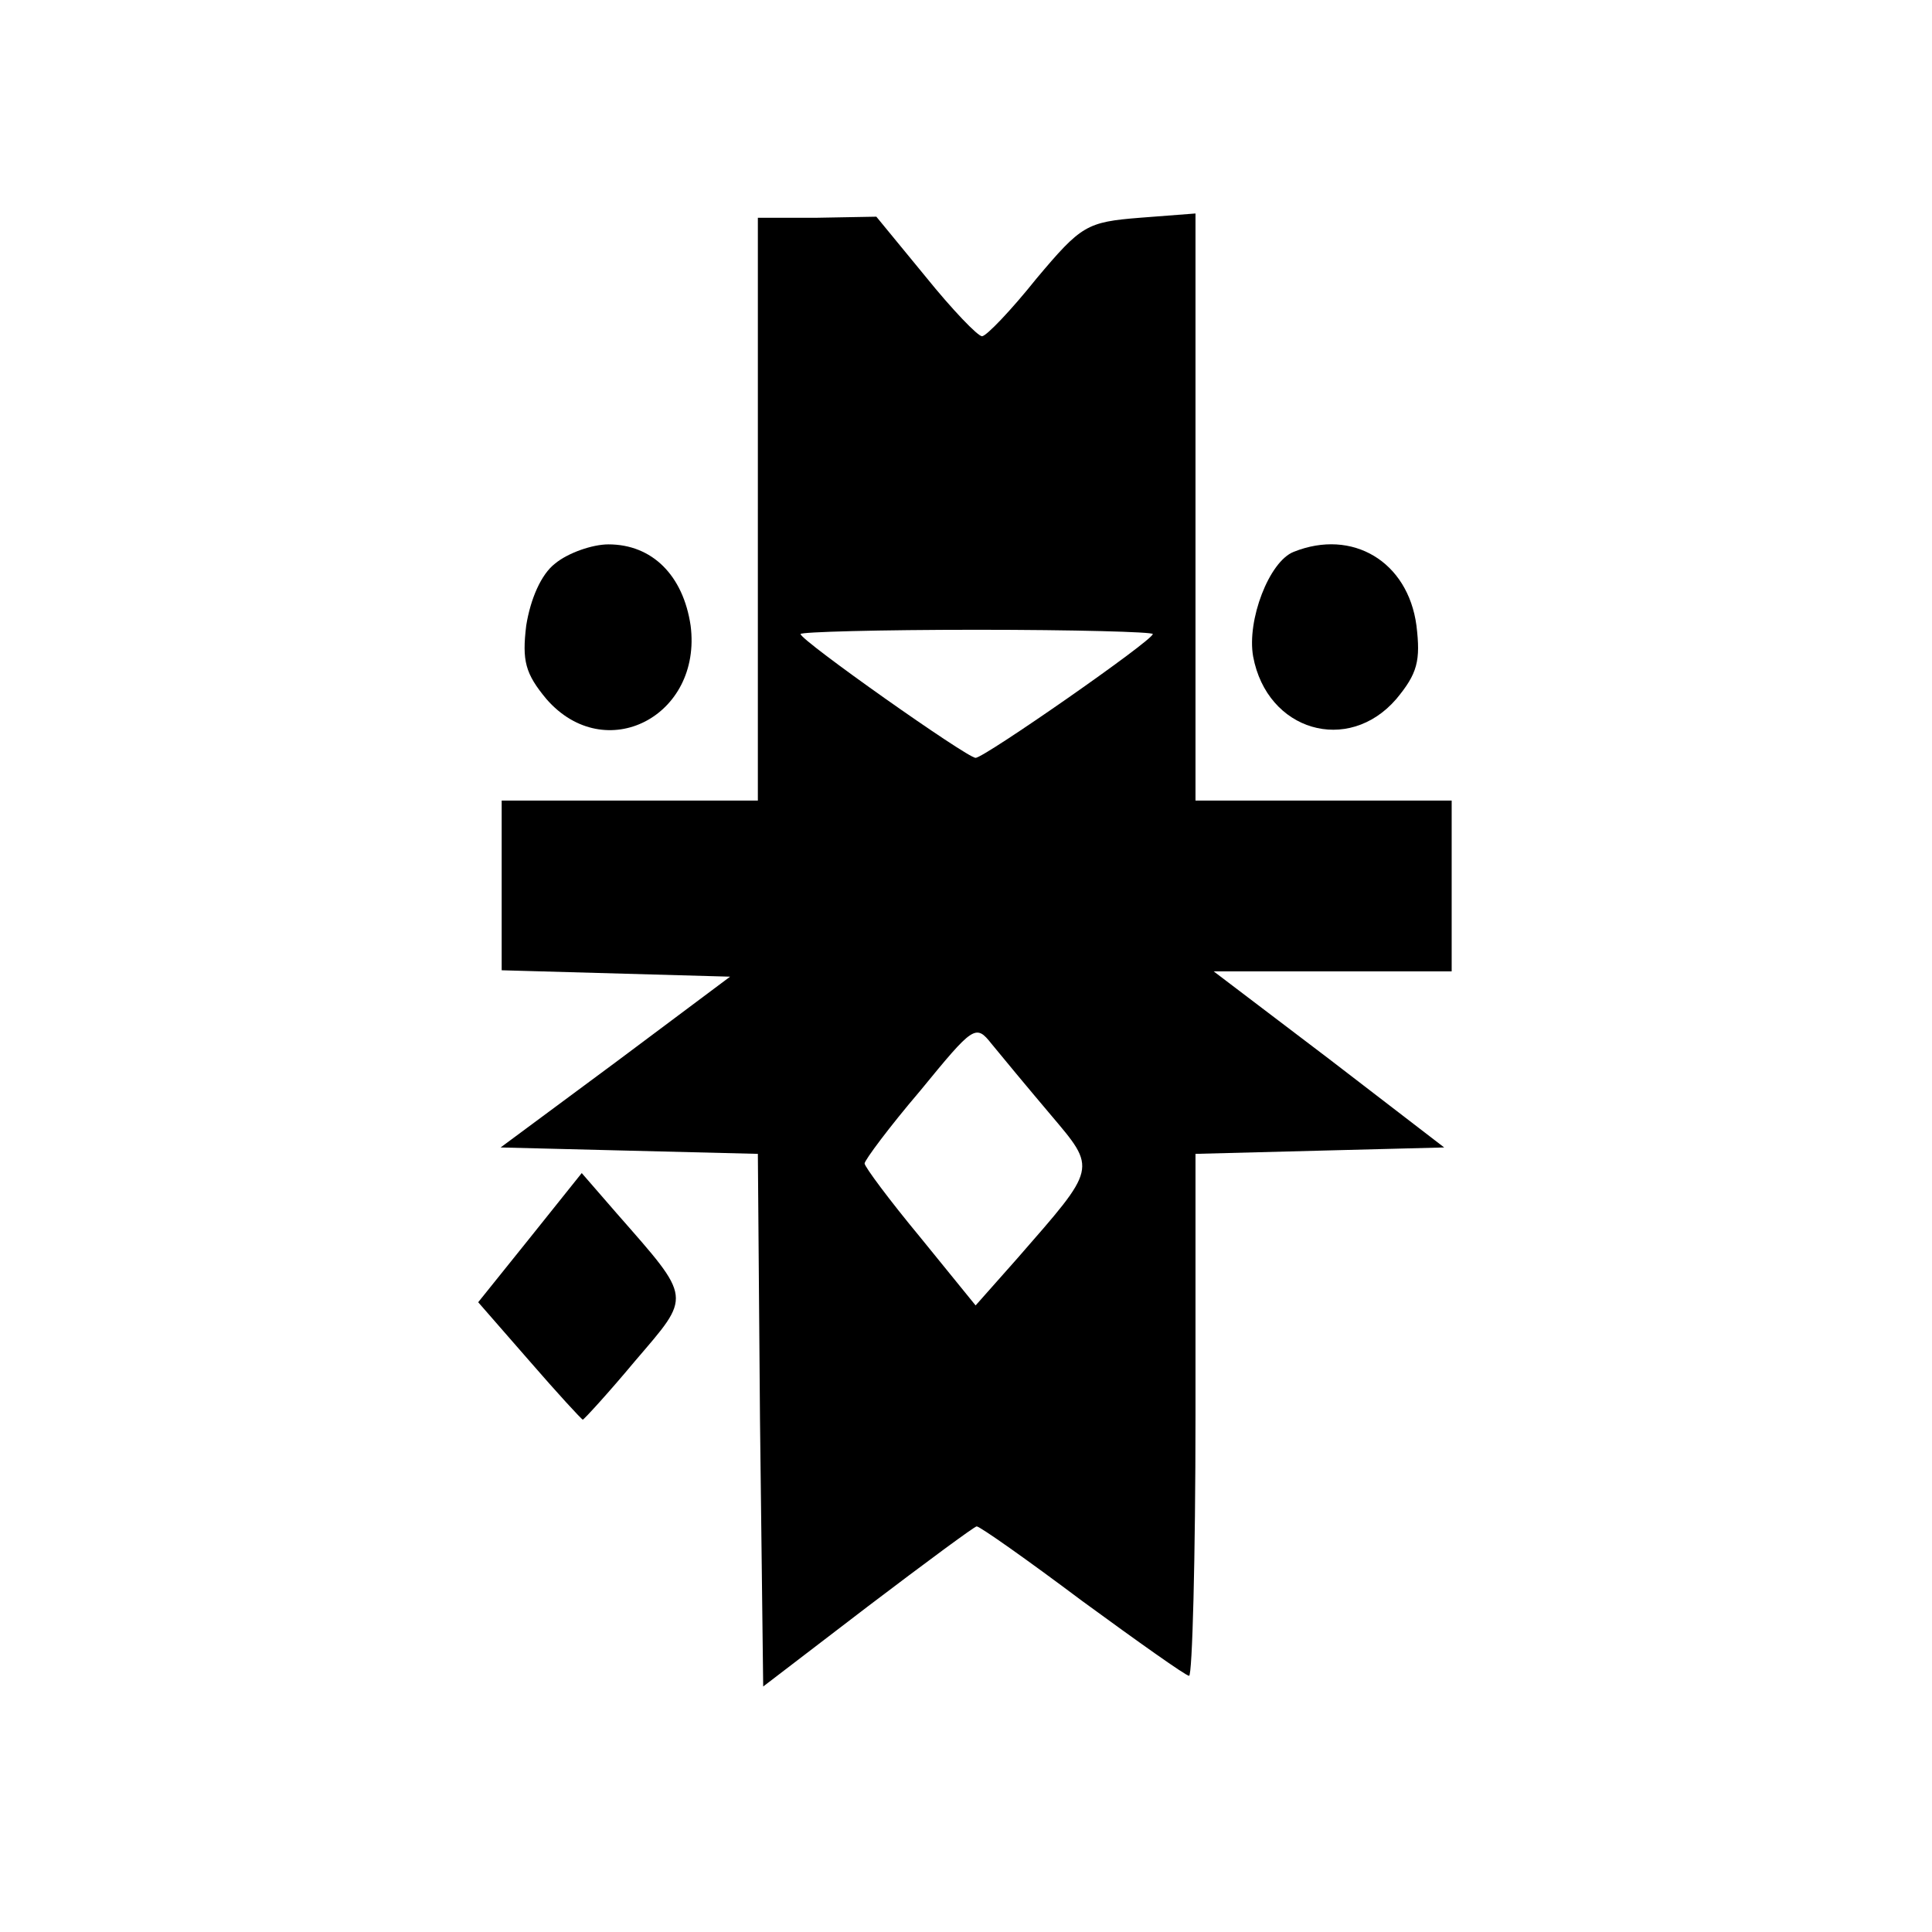 <?xml version="1.0" standalone="no"?>
<!DOCTYPE svg PUBLIC "-//W3C//DTD SVG 20010904//EN"
 "http://www.w3.org/TR/2001/REC-SVG-20010904/DTD/svg10.dtd">
<svg version="1.0" xmlns="http://www.w3.org/2000/svg"
 width="181pt" height="181pt" viewBox="0 0 181 181"
 preserveAspectRatio="xMidYMid meet">
<g transform="translate(0,181) scale(0.1,-0.1)"
fill="#000000" stroke="none">
<path d="M710 1333 l0 -273 -120 0 -120 0 0 -80 0 -79 107 -3 107 -3 -107 -80
-108 -80 120 -3 121 -3 2 -249 3 -250 98 75 c54 41 100 75 102 75 3 0 47 -31
99 -70 52 -38 97 -70 100 -70 3 0 6 110 6 245 l0 244 116 3 117 3 -108 83
-108 82 111 0 112 0 0 80 0 80 -120 0 -120 0 0 275 0 275 -52 -4 c-50 -4 -55
-7 -97 -57 -24 -30 -47 -54 -51 -54 -4 0 -28 25 -53 56 l-46 56 -55 -1 -56 0
0 -273z m370 -117 c0 -6 -158 -116 -166 -116 -8 0 -164 110 -164 116 0 2 74 4
165 4 91 0 165 -2 165 -4z m-96 -450 c44 -52 44 -49 -31 -135 l-39 -44 -52 64
c-29 35 -52 66 -52 69 0 3 23 34 52 68 50 61 52 63 67 44 9 -11 33 -40 55 -66z"/>
<path d="M520 1282 c-13 -10 -23 -33 -27 -58 -4 -33 -1 -45 19 -69 55 -63 146
-16 135 69 -7 47 -36 76 -77 76 -15 0 -38 -8 -50 -18z"/>
<path d="M1212 1293 c-23 -9 -44 -64 -38 -98 13 -70 89 -92 134 -40 20 24 23
36 19 69 -8 60 -60 91 -115 69z"/>
<path d="M497 651 l-49 -61 48 -55 c26 -30 49 -55 50 -55 1 0 24 25 49 55 53
62 54 57 -17 138 l-33 38 -48 -60z"/>
</g>
</svg>
